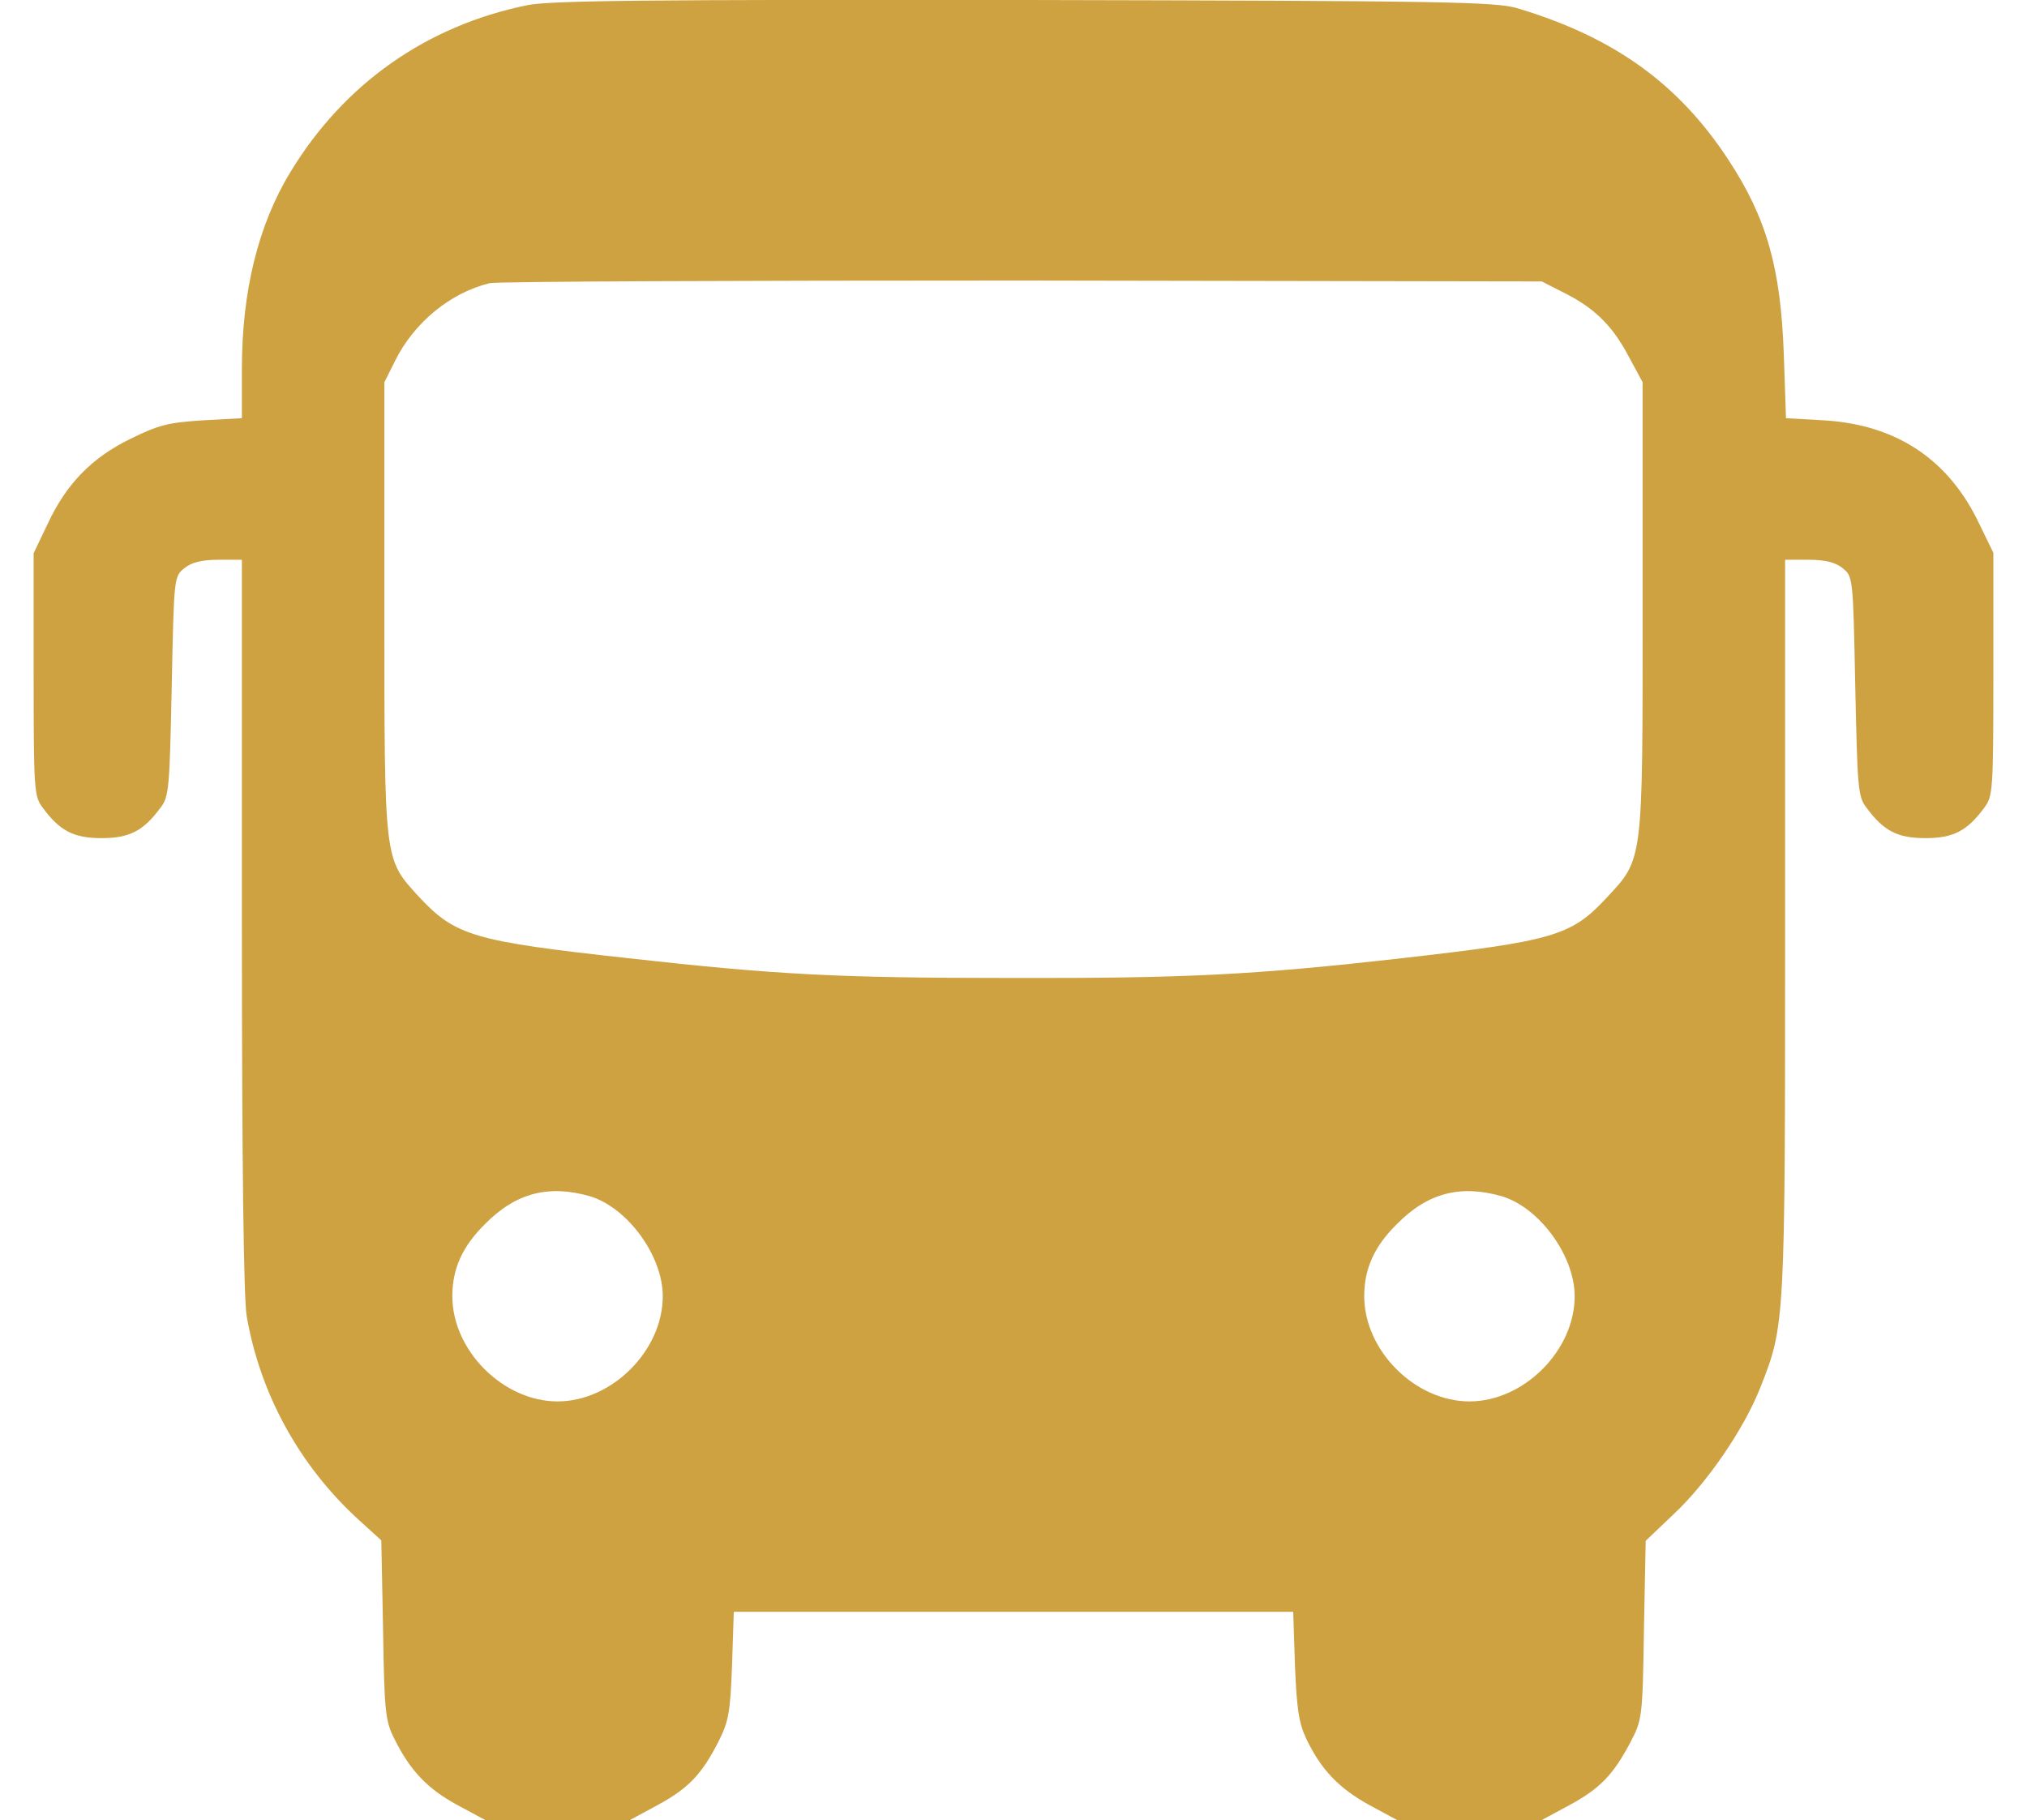 <?xml version="1.0" encoding="utf-8"?>
<!-- Generator: Adobe Illustrator 16.0.0, SVG Export Plug-In . SVG Version: 6.00 Build 0)  -->
<!DOCTYPE svg PUBLIC "-//W3C//DTD SVG 1.1//EN" "http://www.w3.org/Graphics/SVG/1.1/DTD/svg11.dtd">
<svg version="1.1" id="Layer_1" xmlns="http://www.w3.org/2000/svg" xmlns:xlink="http://www.w3.org/1999/xlink" x="0px" y="0px"
	 width="512px" height="459.786px" viewBox="0 26.008 512 459.786" enable-background="new 0 26.008 512 459.786"
	 xml:space="preserve">
<g transform="translate(0,512) scale(0.1,-0.1)">
	<path fill="#CEA141" d="M1330.805,4846.625c-253.589-52.051-461.782-198.223-596.88-420.806
		c-81.943-133.994-122.92-302.314-122.92-497.212v-125.142l-100.771-5.537c-86.377-5.537-110.737-12.173-180.503-46.504
		c-97.451-47.622-161.679-112.954-209.292-214.834L85,3462.397v-306.748c0-292.349,1.108-307.847,23.257-336.641
		c43.188-58.691,78.623-76.411,148.388-76.411c69.761,0,105.2,17.72,148.389,76.411c22.144,27.681,23.257,49.829,28.794,307.856
		c5.532,274.624,5.532,276.846,32.109,297.881c17.72,14.395,43.188,21.04,85.273,21.04h59.795V2523.34
		c0-595.771,4.429-945.713,12.183-988.887c34.331-197.129,132.886-375.41,279.058-510.518l60.908-55.361l4.434-225.908
		c3.32-207.08,5.537-230.342,28.784-275.742c38.76-78.613,83.057-126.24,159.468-167.207l69.766-37.656h182.715h182.72
		l69.761,37.656c77.52,42.08,111.851,77.52,153.936,160.566c25.464,49.834,29.893,73.086,34.321,192.686l4.434,135.098H2560h706.504
		l4.434-135.098c4.424-110.742,9.961-146.182,28.789-186.045c37.656-78.613,83.057-125.127,159.473-167.207l69.766-37.656h182.715
		h182.715l69.766,37.656c77.52,42.08,110.742,76.406,155.029,160.566c28.799,55.371,29.902,63.115,33.223,282.383l4.434,224.805
		l70.869,67.539c84.17,78.633,178.291,215.947,219.268,321.143c62.012,156.152,62.012,163.887,62.012,1166.074v923.559h59.805
		c42.08,0,67.539-6.646,85.254-21.04c26.582-21.035,26.582-23.257,32.119-297.881c5.537-258.027,6.641-280.176,28.789-307.856
		c43.193-58.691,78.633-76.411,148.398-76.411c69.756,0,105.195,17.72,148.389,76.411c22.148,28.794,23.252,44.292,23.252,337.749
		v306.748l-40.977,84.16c-77.52,155.034-207.08,239.194-385.371,250.264l-97.441,5.537l-5.537,161.68
		c-7.754,218.159-43.193,343.291-139.541,490.576c-126.23,192.681-289.023,310.068-532.646,383.149
		c-55.361,16.611-177.178,18.828-1245.801,21.045C1640.874,4861.02,1388.388,4858.808,1330.805,4846.625z M3944.228,4123.505
		c79.736-38.76,126.24-83.052,167.207-159.468l37.656-69.761v-570.303c0-648.925,2.217-632.314-93.018-734.194
		c-87.48-94.126-135.098-107.417-516.045-150.61c-370.967-42.08-545.938-50.938-985.566-49.834
		c-435.2,0-591.343,7.754-966.743,49.834c-393.12,43.193-437.417,56.484-530.439,156.147
		c-87.485,96.343-86.372,84.16-86.372,728.657v570.303l27.681,55.366c47.617,95.239,138.423,170.537,238.091,194.902
		c18.828,4.429,623.452,6.646,1345.469,6.646l1312.246-2.217L3944.228,4123.505z M1490.268,1837.861
		c95.234-28.779,183.823-150.596,183.823-252.48c0-137.314-128.457-265.771-265.771-265.771s-265.771,128.457-265.771,265.771
		c0,69.766,25.469,126.25,83.057,182.725C1303.12,1846.719,1386.171,1867.764,1490.268,1837.861z M3793.632,1837.861
		c95.225-28.779,183.818-150.596,183.818-252.48c0-137.314-128.457-265.771-265.771-265.771
		c-137.324,0-265.771,128.457-265.771,265.771c0,69.766,25.469,126.25,83.057,182.725
		C3606.474,1846.719,3689.531,1867.764,3793.632,1837.861z"/>
</g>
</svg>
